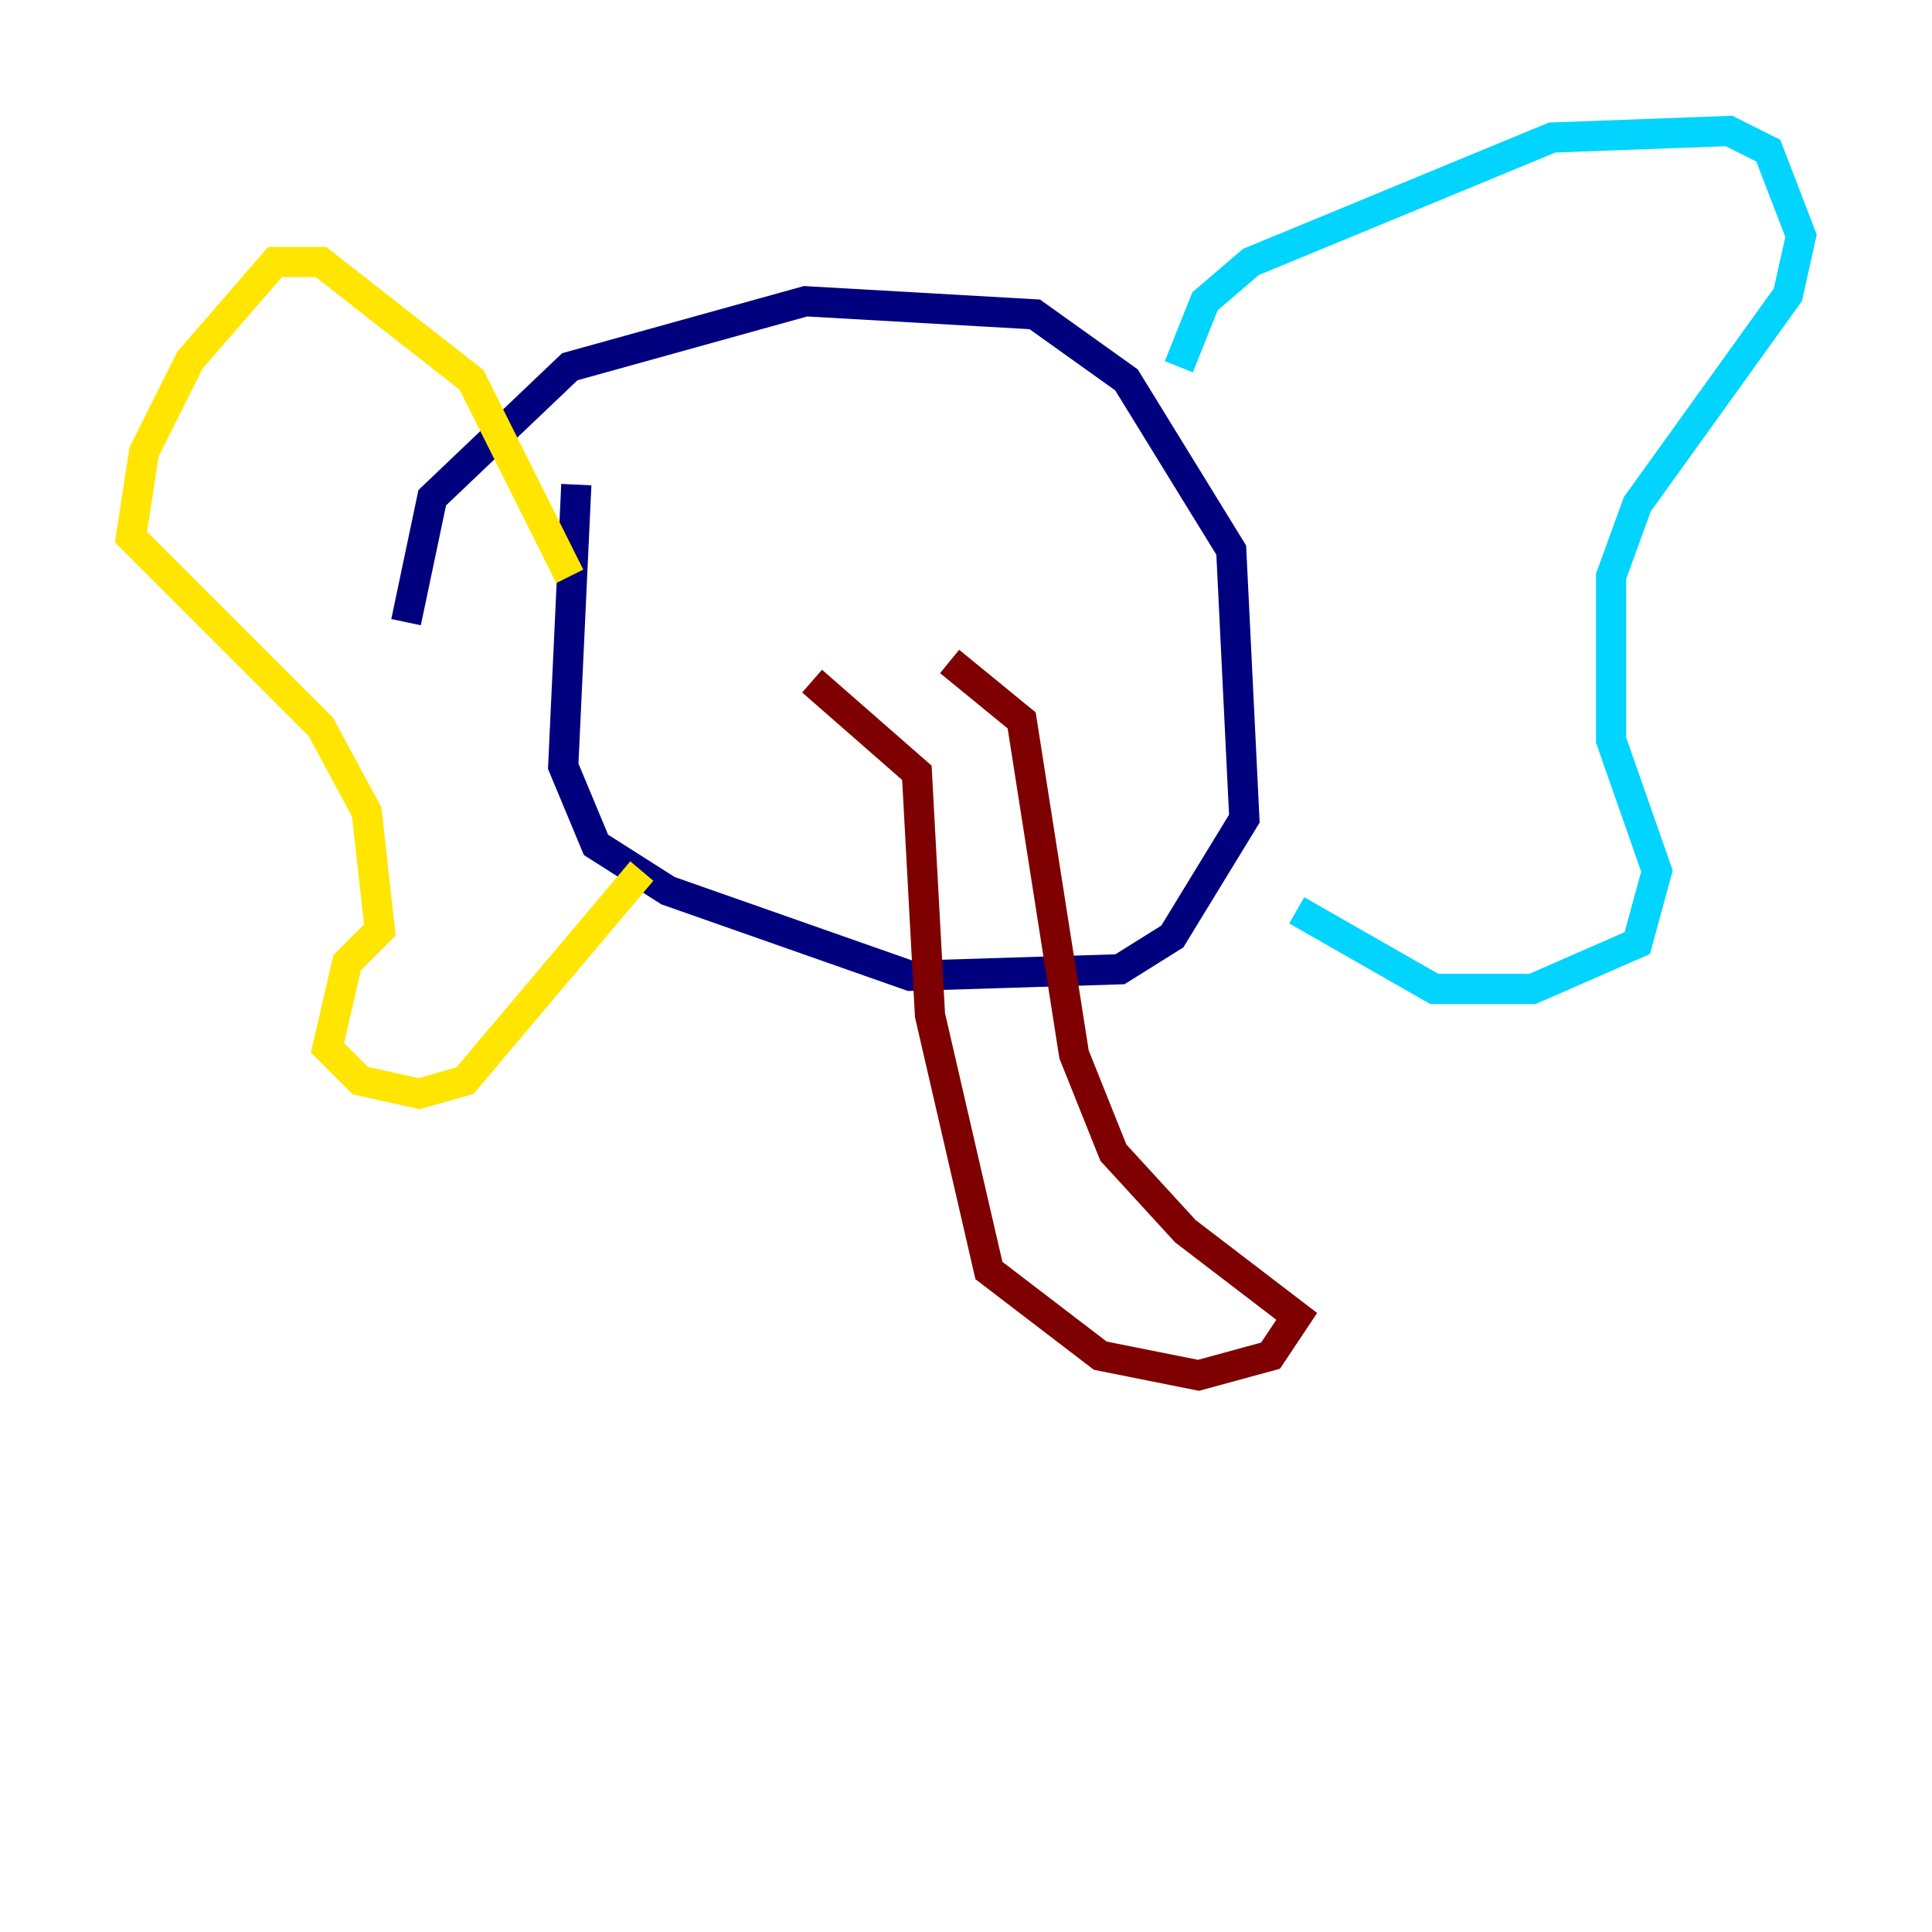 <?xml version="1.0" encoding="utf-8" ?>
<svg baseProfile="tiny" height="128" version="1.2" viewBox="0,0,128,128" width="128" xmlns="http://www.w3.org/2000/svg" xmlns:ev="http://www.w3.org/2001/xml-events" xmlns:xlink="http://www.w3.org/1999/xlink"><defs /><polyline fill="none" points="26.902,41.22 28.637,32.976 37.749,24.298 53.37,19.959 68.556,20.827 74.63,25.166 81.573,36.447 82.441,54.237 77.668,62.047 74.197,64.217 60.312,64.651 44.258,59.01 39.485,55.973 37.315,50.766 38.183,32.108" stroke="#00007f" stroke-width="2" /><polyline fill="none" points="78.102,24.298 79.837,19.959 82.875,17.356 102.834,9.112 114.549,8.678 117.153,9.98 119.322,15.62 118.454,19.525 108.475,33.41 106.739,38.183 106.739,49.031 109.776,57.709 108.475,62.481 101.532,65.519 95.024,65.519 85.912,60.312" stroke="#00d4ff" stroke-width="2" /><polyline fill="none" points="37.749,38.183 31.241,25.166 21.261,17.356 18.224,17.356 12.583,23.864 9.546,29.939 8.678,35.58 21.261,48.163 24.298,53.803 25.166,61.614 22.997,63.783 21.695,69.424 23.864,71.593 27.77,72.461 30.807,71.593 42.522,57.709" stroke="#ffe500" stroke-width="2" /><polyline fill="none" points="62.915,43.824 67.688,47.729 71.159,69.858 73.763,76.366 78.536,81.573 85.912,87.214 84.176,89.817 79.403,91.119 72.895,89.817 65.519,84.176 61.614,67.254 60.746,51.2 53.803,45.125" stroke="#7f0000" stroke-width="2" /></svg>